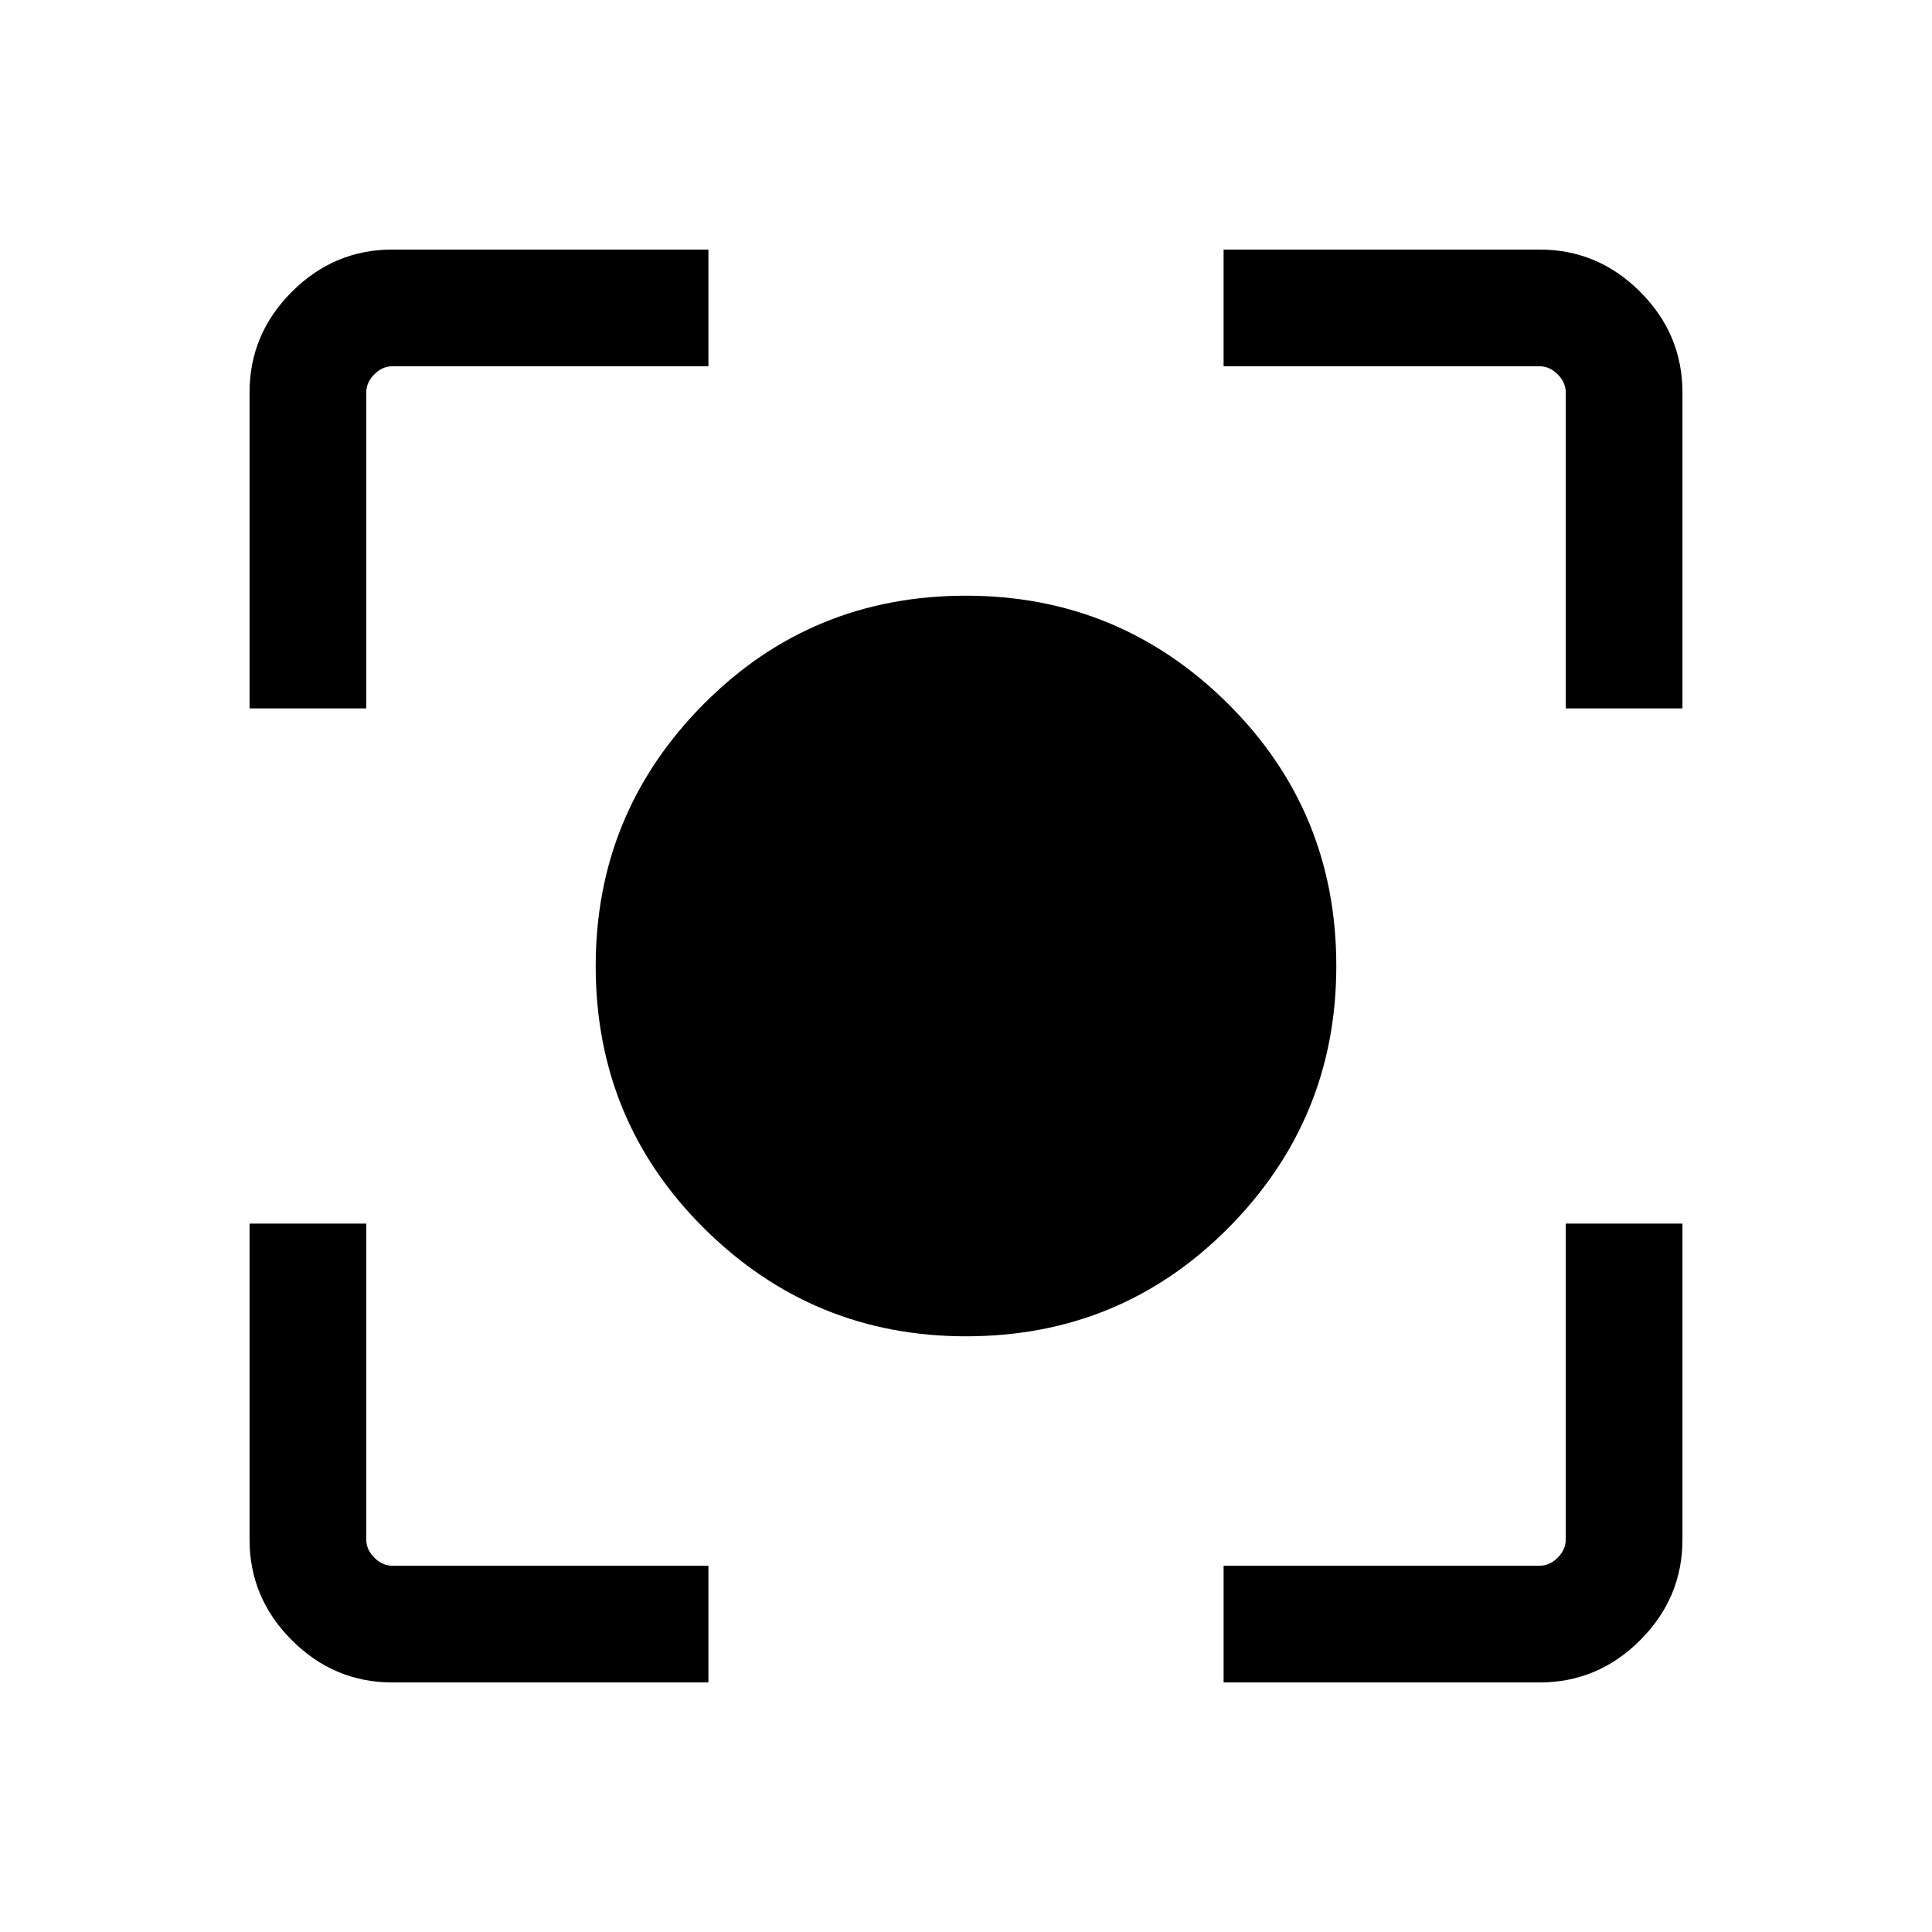 <svg xmlns="http://www.w3.org/2000/svg" height="48" width="48"><path d="M24 33.2q-3.8 0-6.5-2.675T14.8 24q0-3.8 2.675-6.5T24 14.8q3.8 0 6.5 2.675T33.2 24q0 3.8-2.675 6.5T24 33.2ZM6.2 17.6V9.75q0-1.45 1.05-2.5t2.5-1.05h7.85v2.9H9.75q-.25 0-.45.2t-.2.45v7.85Zm11.4 24.2H9.75q-1.45 0-2.5-1.05t-1.05-2.5V30.4h2.9v7.85q0 .25.2.45t.45.2h7.85Zm12.8 0v-2.9h7.85q.25 0 .45-.2t.2-.45V30.4h2.9v7.85q0 1.45-1.05 2.5t-2.5 1.05Zm8.5-24.2V9.75q0-.25-.2-.45t-.45-.2H30.4V6.2h7.85q1.45 0 2.5 1.05t1.05 2.5v7.85Z"/></svg>